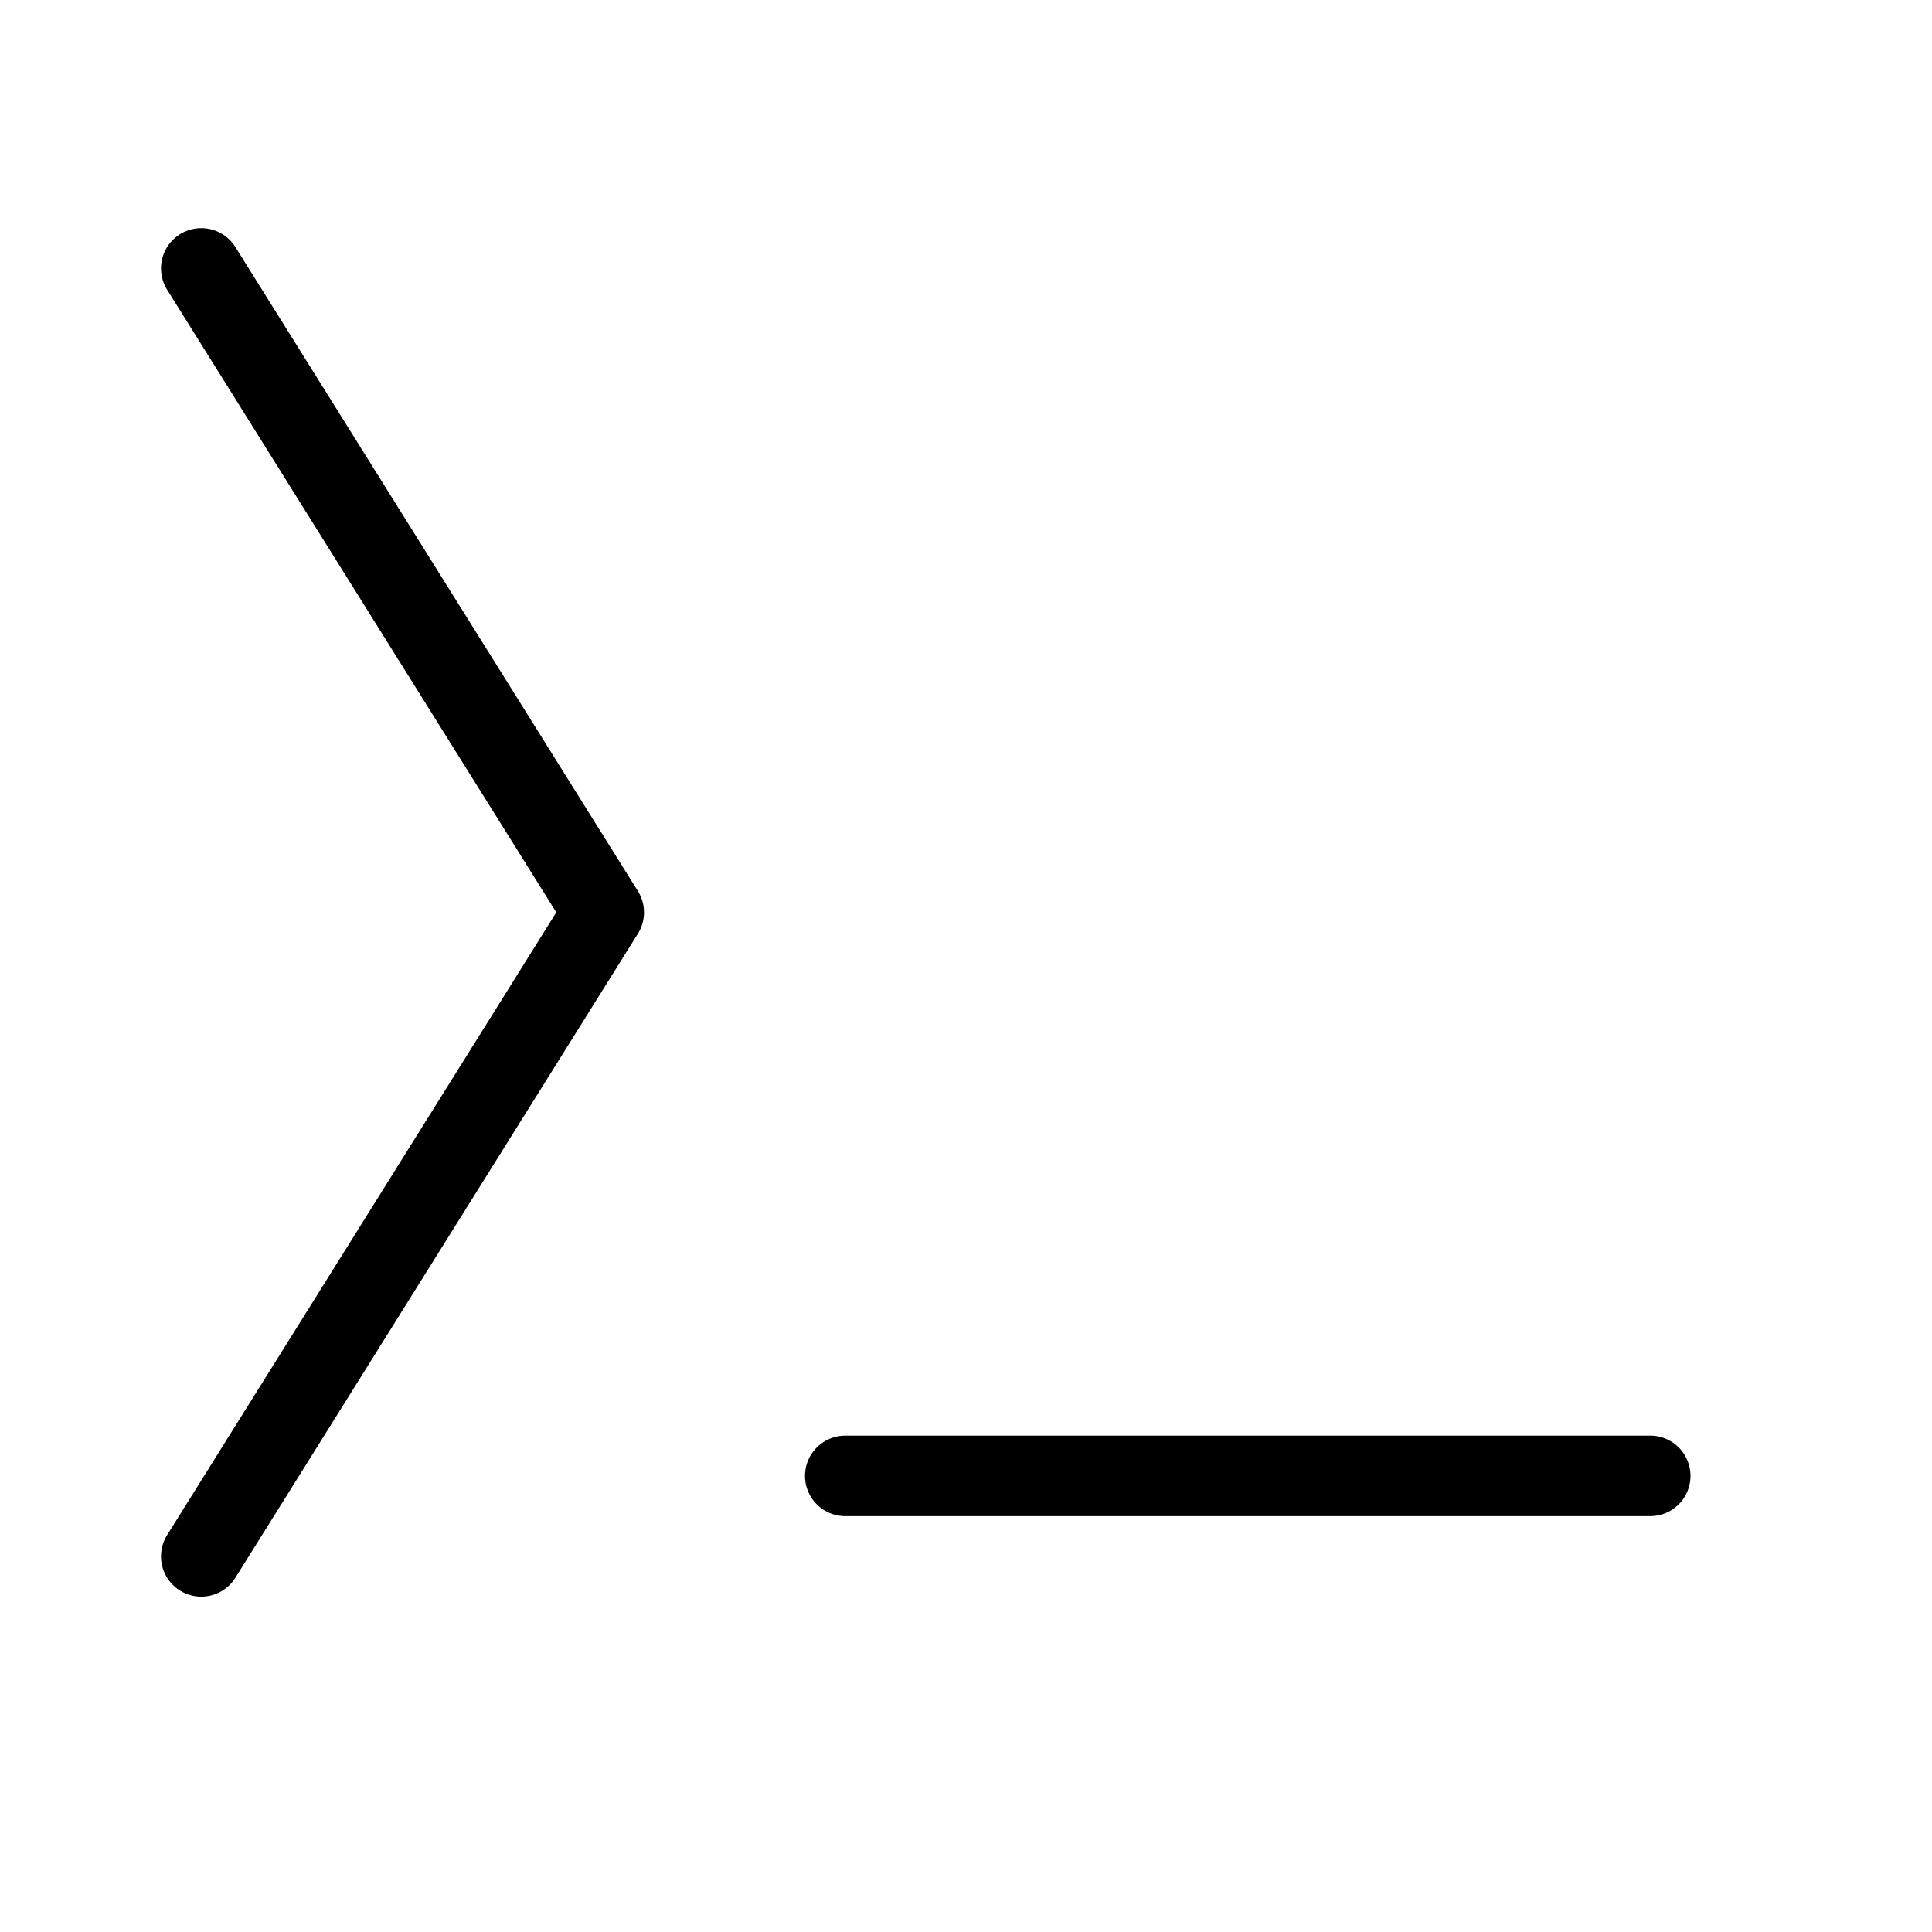 <svg height="24" viewBox="0 0 24 24" width="24" xmlns="http://www.w3.org/2000/svg"><path d="m2.5 19.334 5-8-5-8m8 15h10" fill="none" stroke="#000" stroke-linecap="round" stroke-linejoin="round"/></svg>